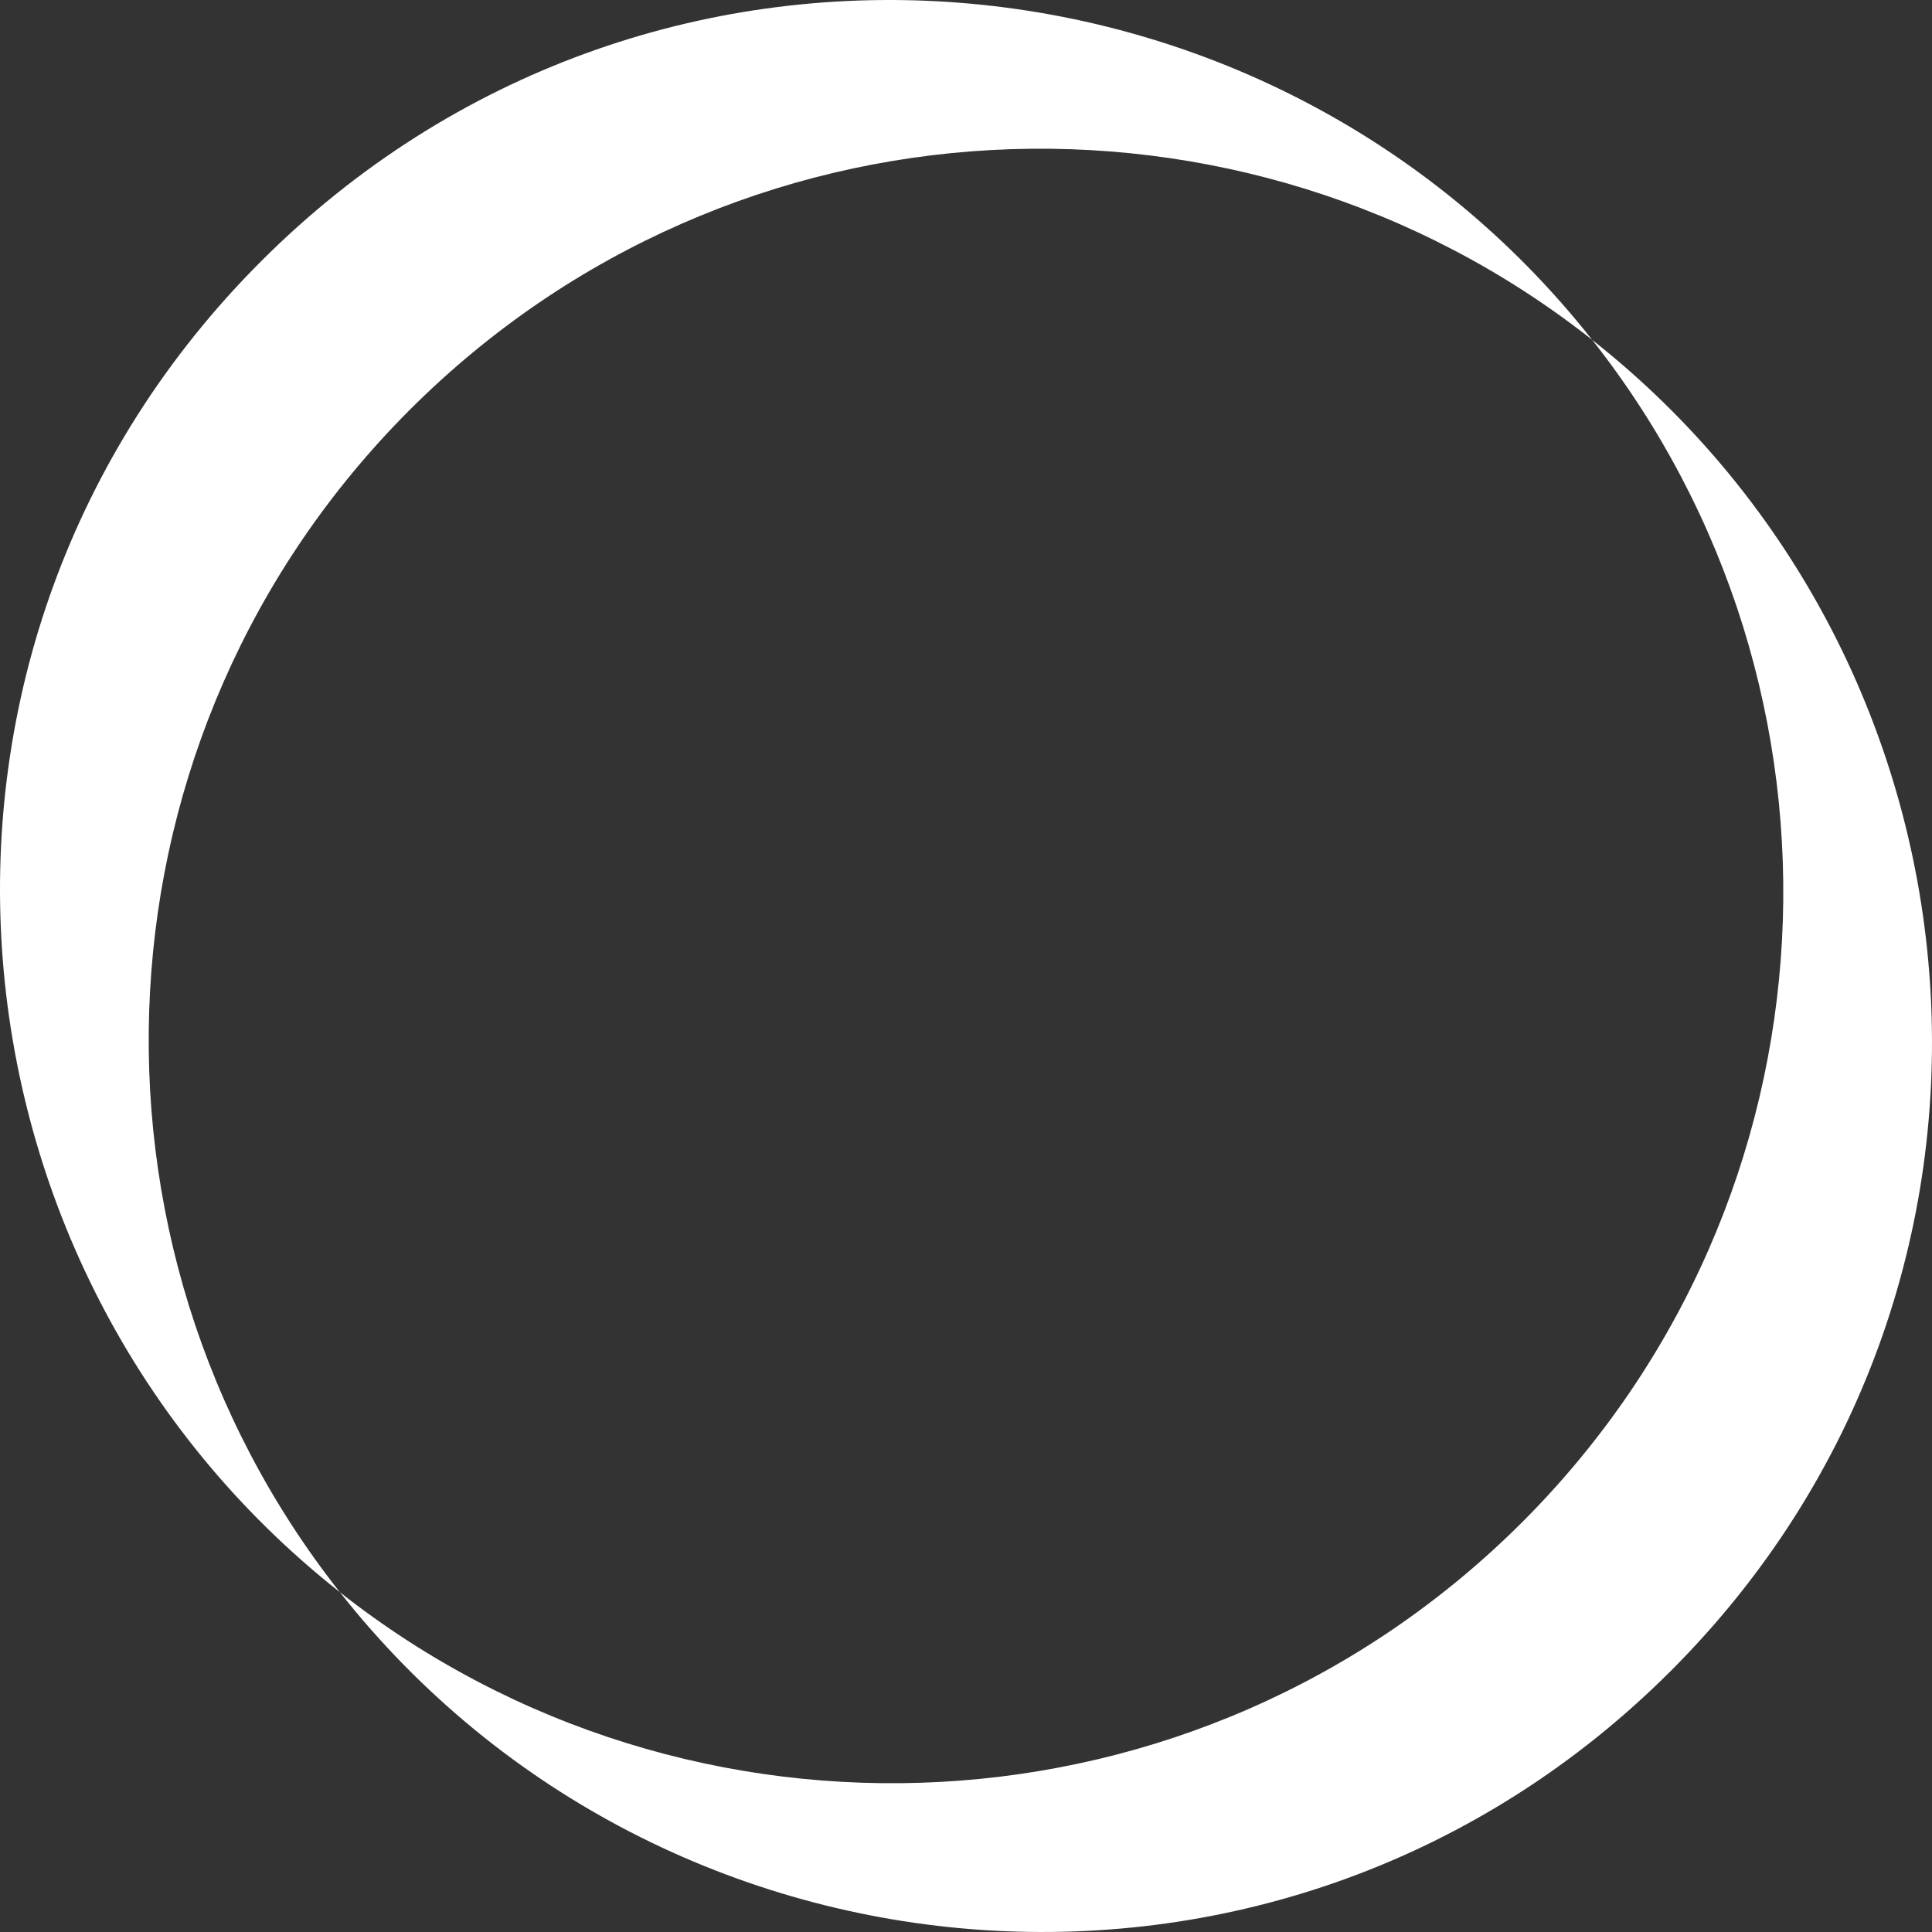 <svg width="80" height="80" viewBox="0 0 80 80" fill="none" xmlns="http://www.w3.org/2000/svg">
<rect x="0" y="0" width="80" height="80" fill="#333333" stroke="none"/>
<g clip-path="url(#clip0_3310_803)">
<path d="M10.815 10.815C-5.104 26.729 -2.972 52.489 14.073 65.929C2.652 51.46 3.567 30.377 16.969 16.969C30.377 3.567 51.46 2.652 65.929 14.073C52.489 -2.972 26.729 -5.104 10.815 10.815Z" fill="white"/>
<path d="M69.187 69.187C85.101 53.273 82.974 27.514 65.929 14.073C77.345 28.542 76.435 49.62 63.033 63.028C49.62 76.43 28.542 77.344 14.073 65.929C27.508 82.974 53.268 85.101 69.187 69.187Z" fill="white"/>
</g>
<defs>
<clipPath id="clip0_3310_803">
<rect width="80" height="80" fill="white"/>
</clipPath>
</defs>
</svg>
